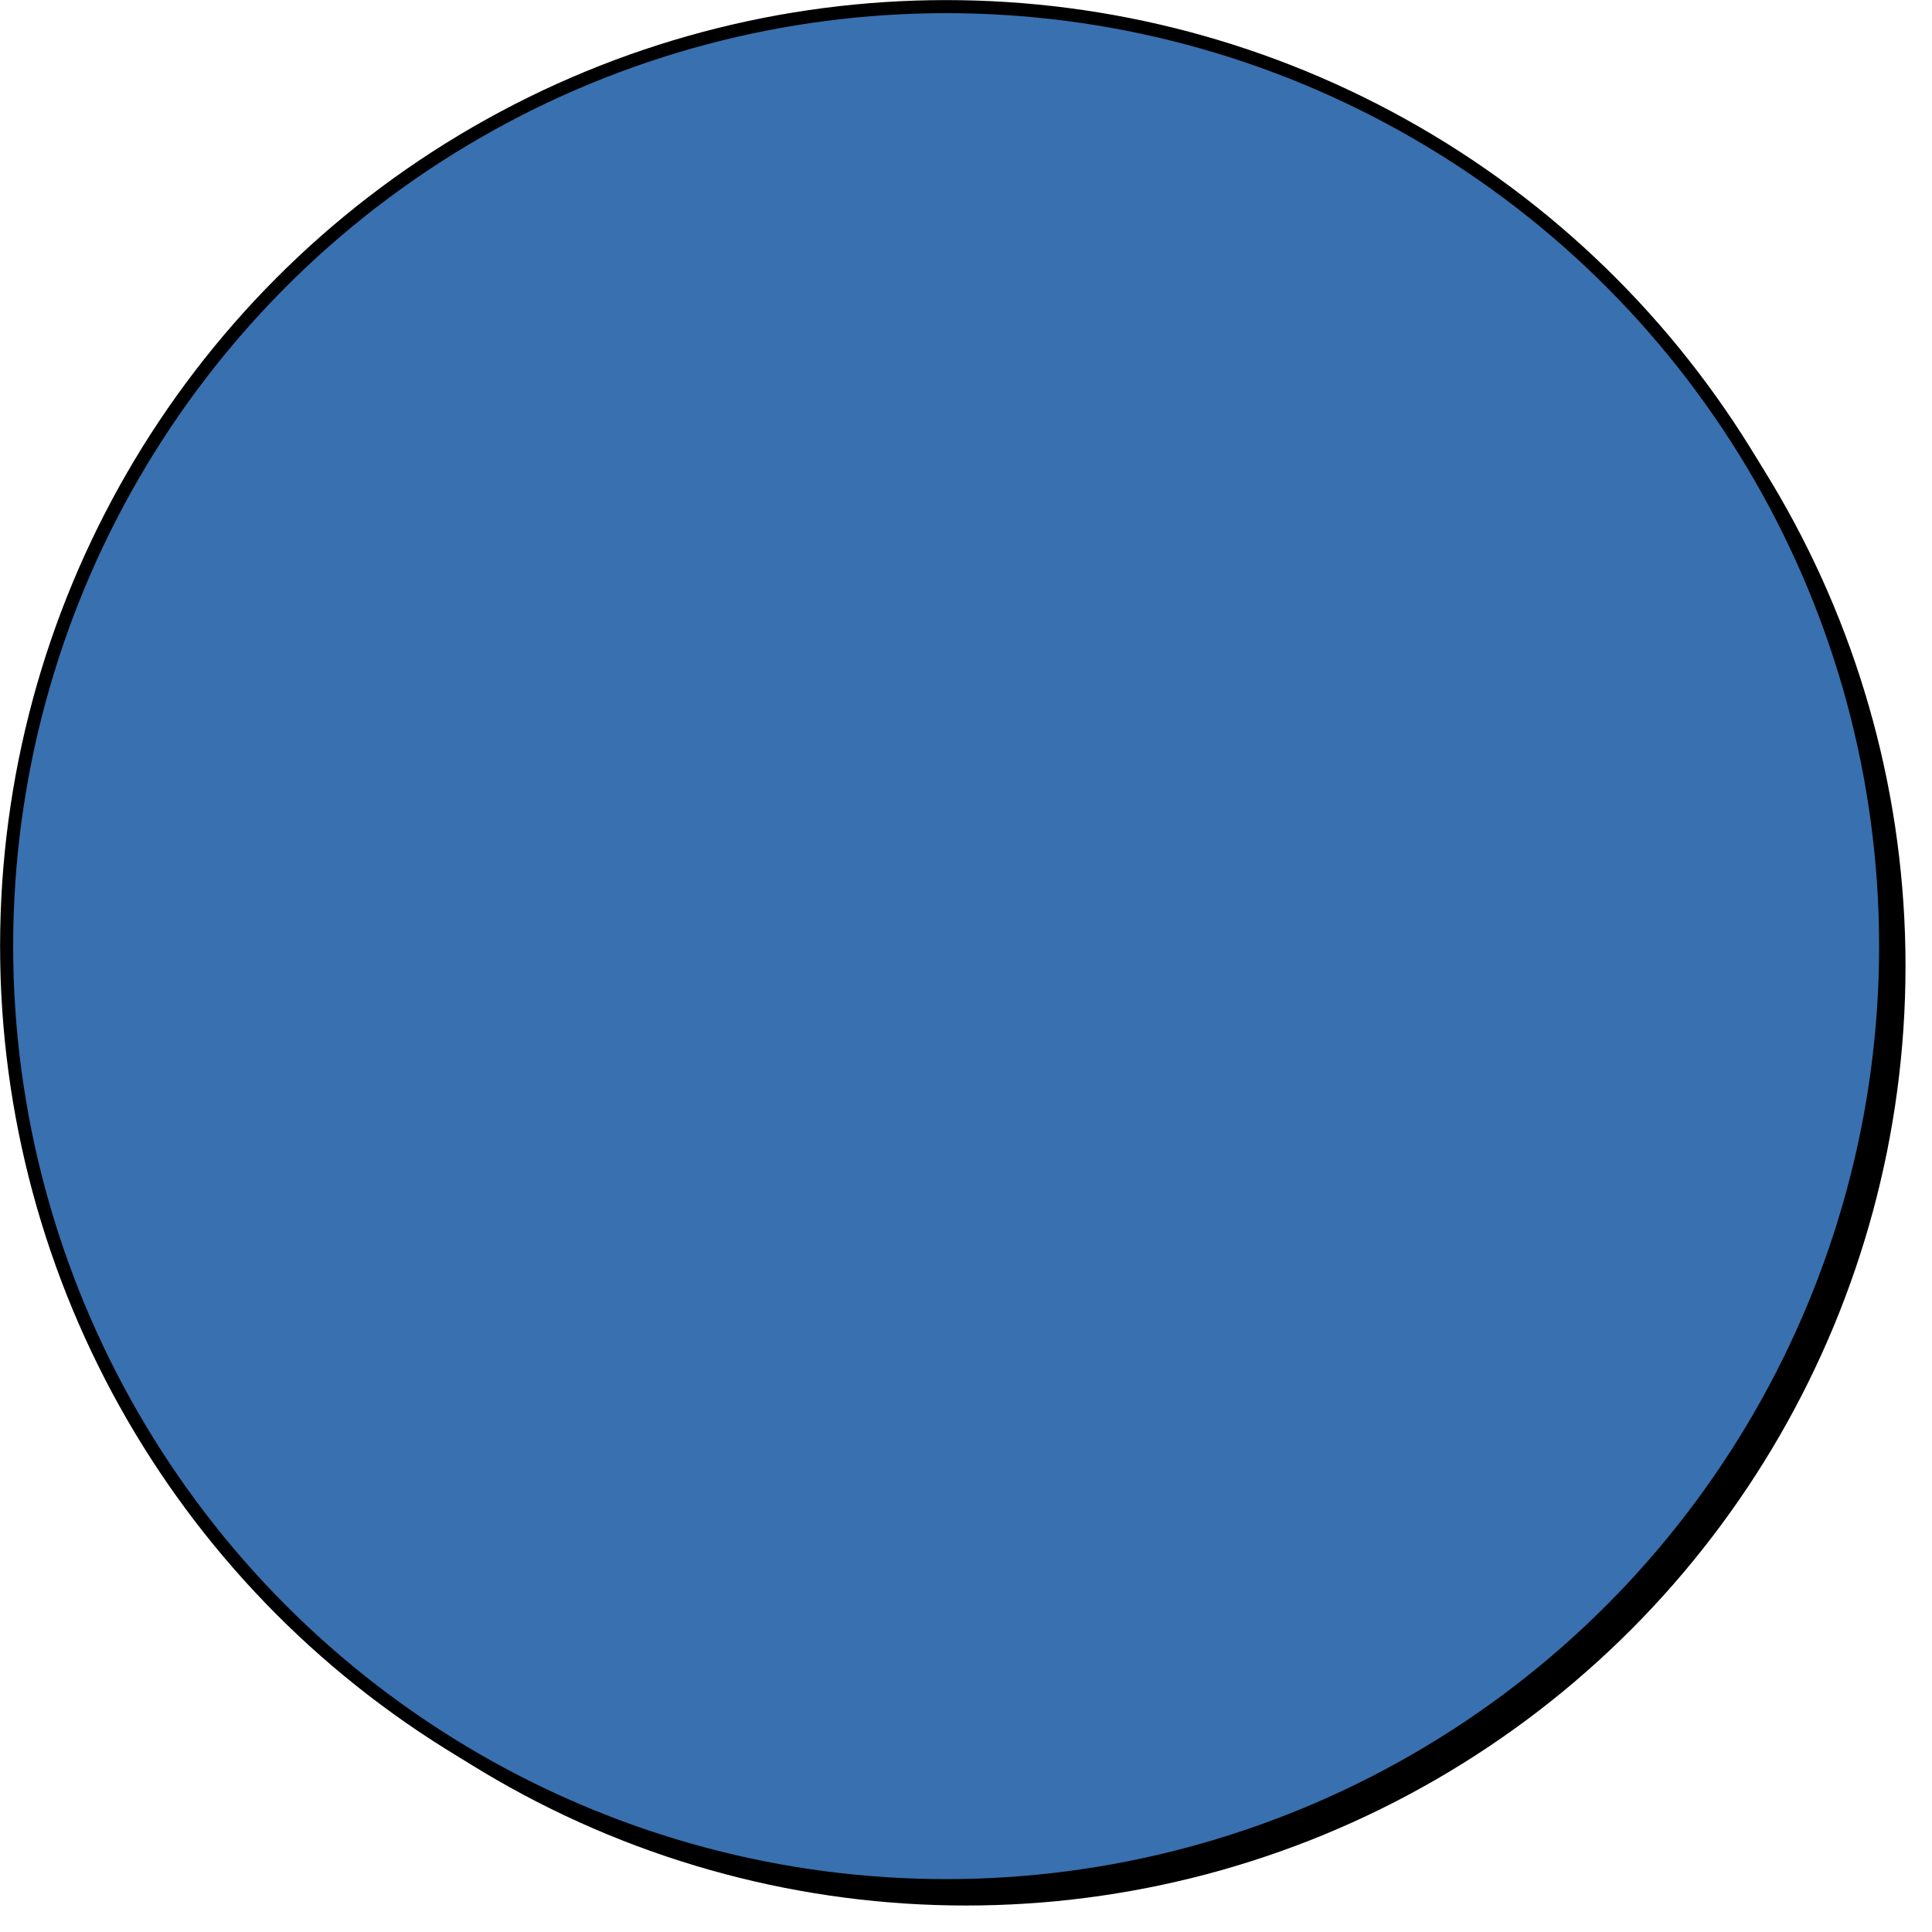 <svg xmlns="http://www.w3.org/2000/svg" xmlns:xlink="http://www.w3.org/1999/xlink" width="1459" height="1459" viewBox="0 0 1459 1459">
    <defs>
        <filter id="e8m1686rxa" width="104.9%" height="104.9%" x="-1.4%" y="-1.4%" filterUnits="objectBoundingBox">
            <feMorphology in="SourceAlpha" operator="dilate" radius="12.434" result="shadowSpreadOuter1"/>
            <feOffset dx="15" dy="15" in="shadowSpreadOuter1" result="shadowOffsetOuter1"/>
            <feComposite in="shadowOffsetOuter1" in2="SourceAlpha" operator="out" result="shadowOffsetOuter1"/>
            <feColorMatrix in="shadowOffsetOuter1" values="0 0 0 0 0 0 0 0 0 0 0 0 0 0 0 0 0 0 0.07 0"/>
        </filter>
        <circle id="9d819slemb" cx="8164.5" cy="10766.5" r="709.5"/>
    </defs>
    <g fill="none" fill-rule="evenodd">
        <g fill-rule="nonzero">
            <g transform="translate(-7450 -10052)">
                <use fill="#000" filter="url(#e8m1686rxa)" xlink:href="#9d819slemb"/>
                <use fill="#3970AF" stroke="#000" stroke-width="9.869" xlink:href="#9d819slemb"/>
            </g>
        </g>
    </g>
</svg>
